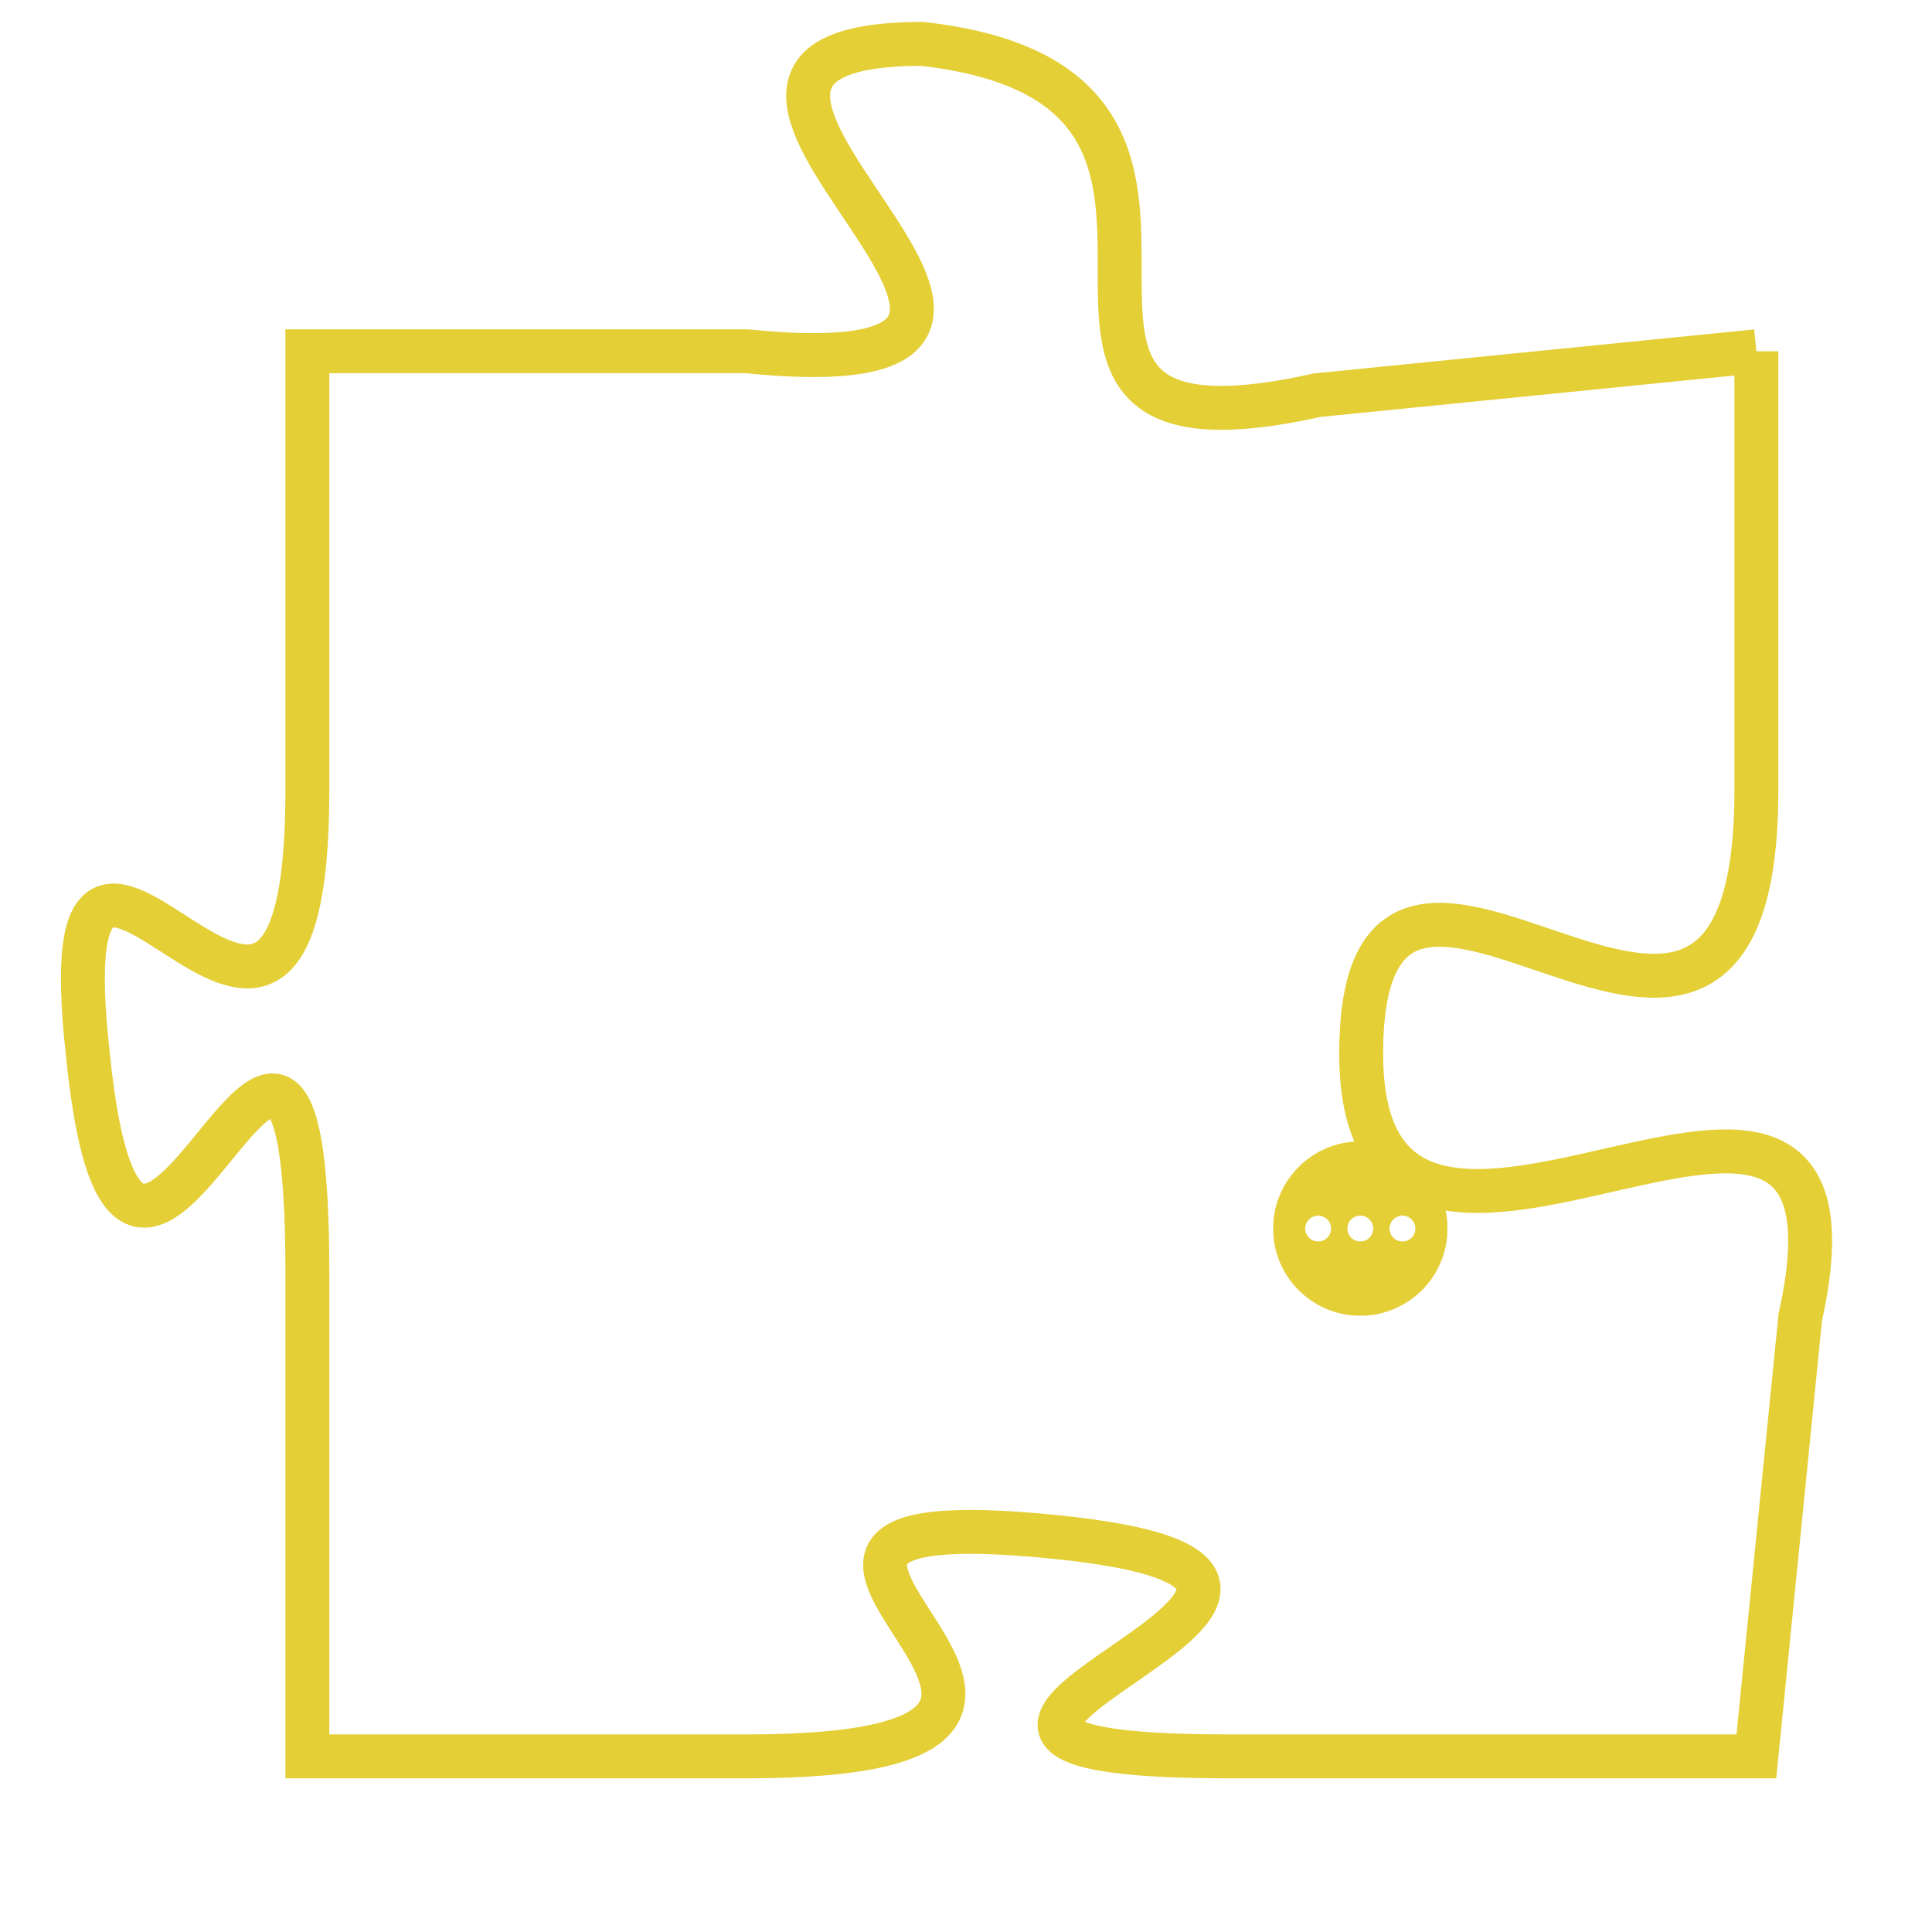 <svg version="1.1" xmlns="http://www.w3.org/2000/svg" xmlns:xlink="http://www.w3.org/1999/xlink" fill="transparent" x="0" y="0" width="350" height="350" preserveAspectRatio="xMinYMin slice"><style type="text/css">.links{fill:transparent;stroke: #E4CF37;}.links:hover{fill:#63D272; opacity:0.4;}</style><defs><g id="allt"><path id="t4112" d="M2739,992 L2729,993 C2720,995 2729,986 2720,985 C2712,985 2726,993 2716,992 L2706,992 2706,992 L2706,1002 C2706,1012 2700,999 2701,1008 C2702,1018 2706,1002 2706,1013 L2706,1024 2706,1024 L2716,1024 C2727,1024 2713,1018 2723,1019 C2733,1020 2716,1024 2727,1024 L2739,1024 2739,1024 L2740,1014 C2742,1005 2730,1016 2730,1008 C2730,1000 2739,1012 2739,1002 L2739,992"/></g><clipPath id="c" clipRule="evenodd" fill="transparent"><use href="#t4112"/></clipPath></defs><svg viewBox="2699 984 44 41" preserveAspectRatio="xMinYMin meet"><svg width="4380" height="2430"><g><image crossorigin="anonymous" x="0" y="0" href="https://nftpuzzle.license-token.com/assets/completepuzzle.svg" width="100%" height="100%" /><g class="links"><use href="#t4112"/></g></g></svg><svg x="2728" y="1010" height="9%" width="9%" viewBox="0 0 330 330"><g><a xlink:href="https://nftpuzzle.license-token.com/" class="links"><title>See the most innovative NFT based token software licensing project</title><path fill="#E4CF37" id="more" d="M165,0C74.019,0,0,74.019,0,165s74.019,165,165,165s165-74.019,165-165S255.981,0,165,0z M85,190 c-13.785,0-25-11.215-25-25s11.215-25,25-25s25,11.215,25,25S98.785,190,85,190z M165,190c-13.785,0-25-11.215-25-25 s11.215-25,25-25s25,11.215,25,25S178.785,190,165,190z M245,190c-13.785,0-25-11.215-25-25s11.215-25,25-25 c13.785,0,25,11.215,25,25S258.785,190,245,190z"></path></a></g></svg></svg></svg>